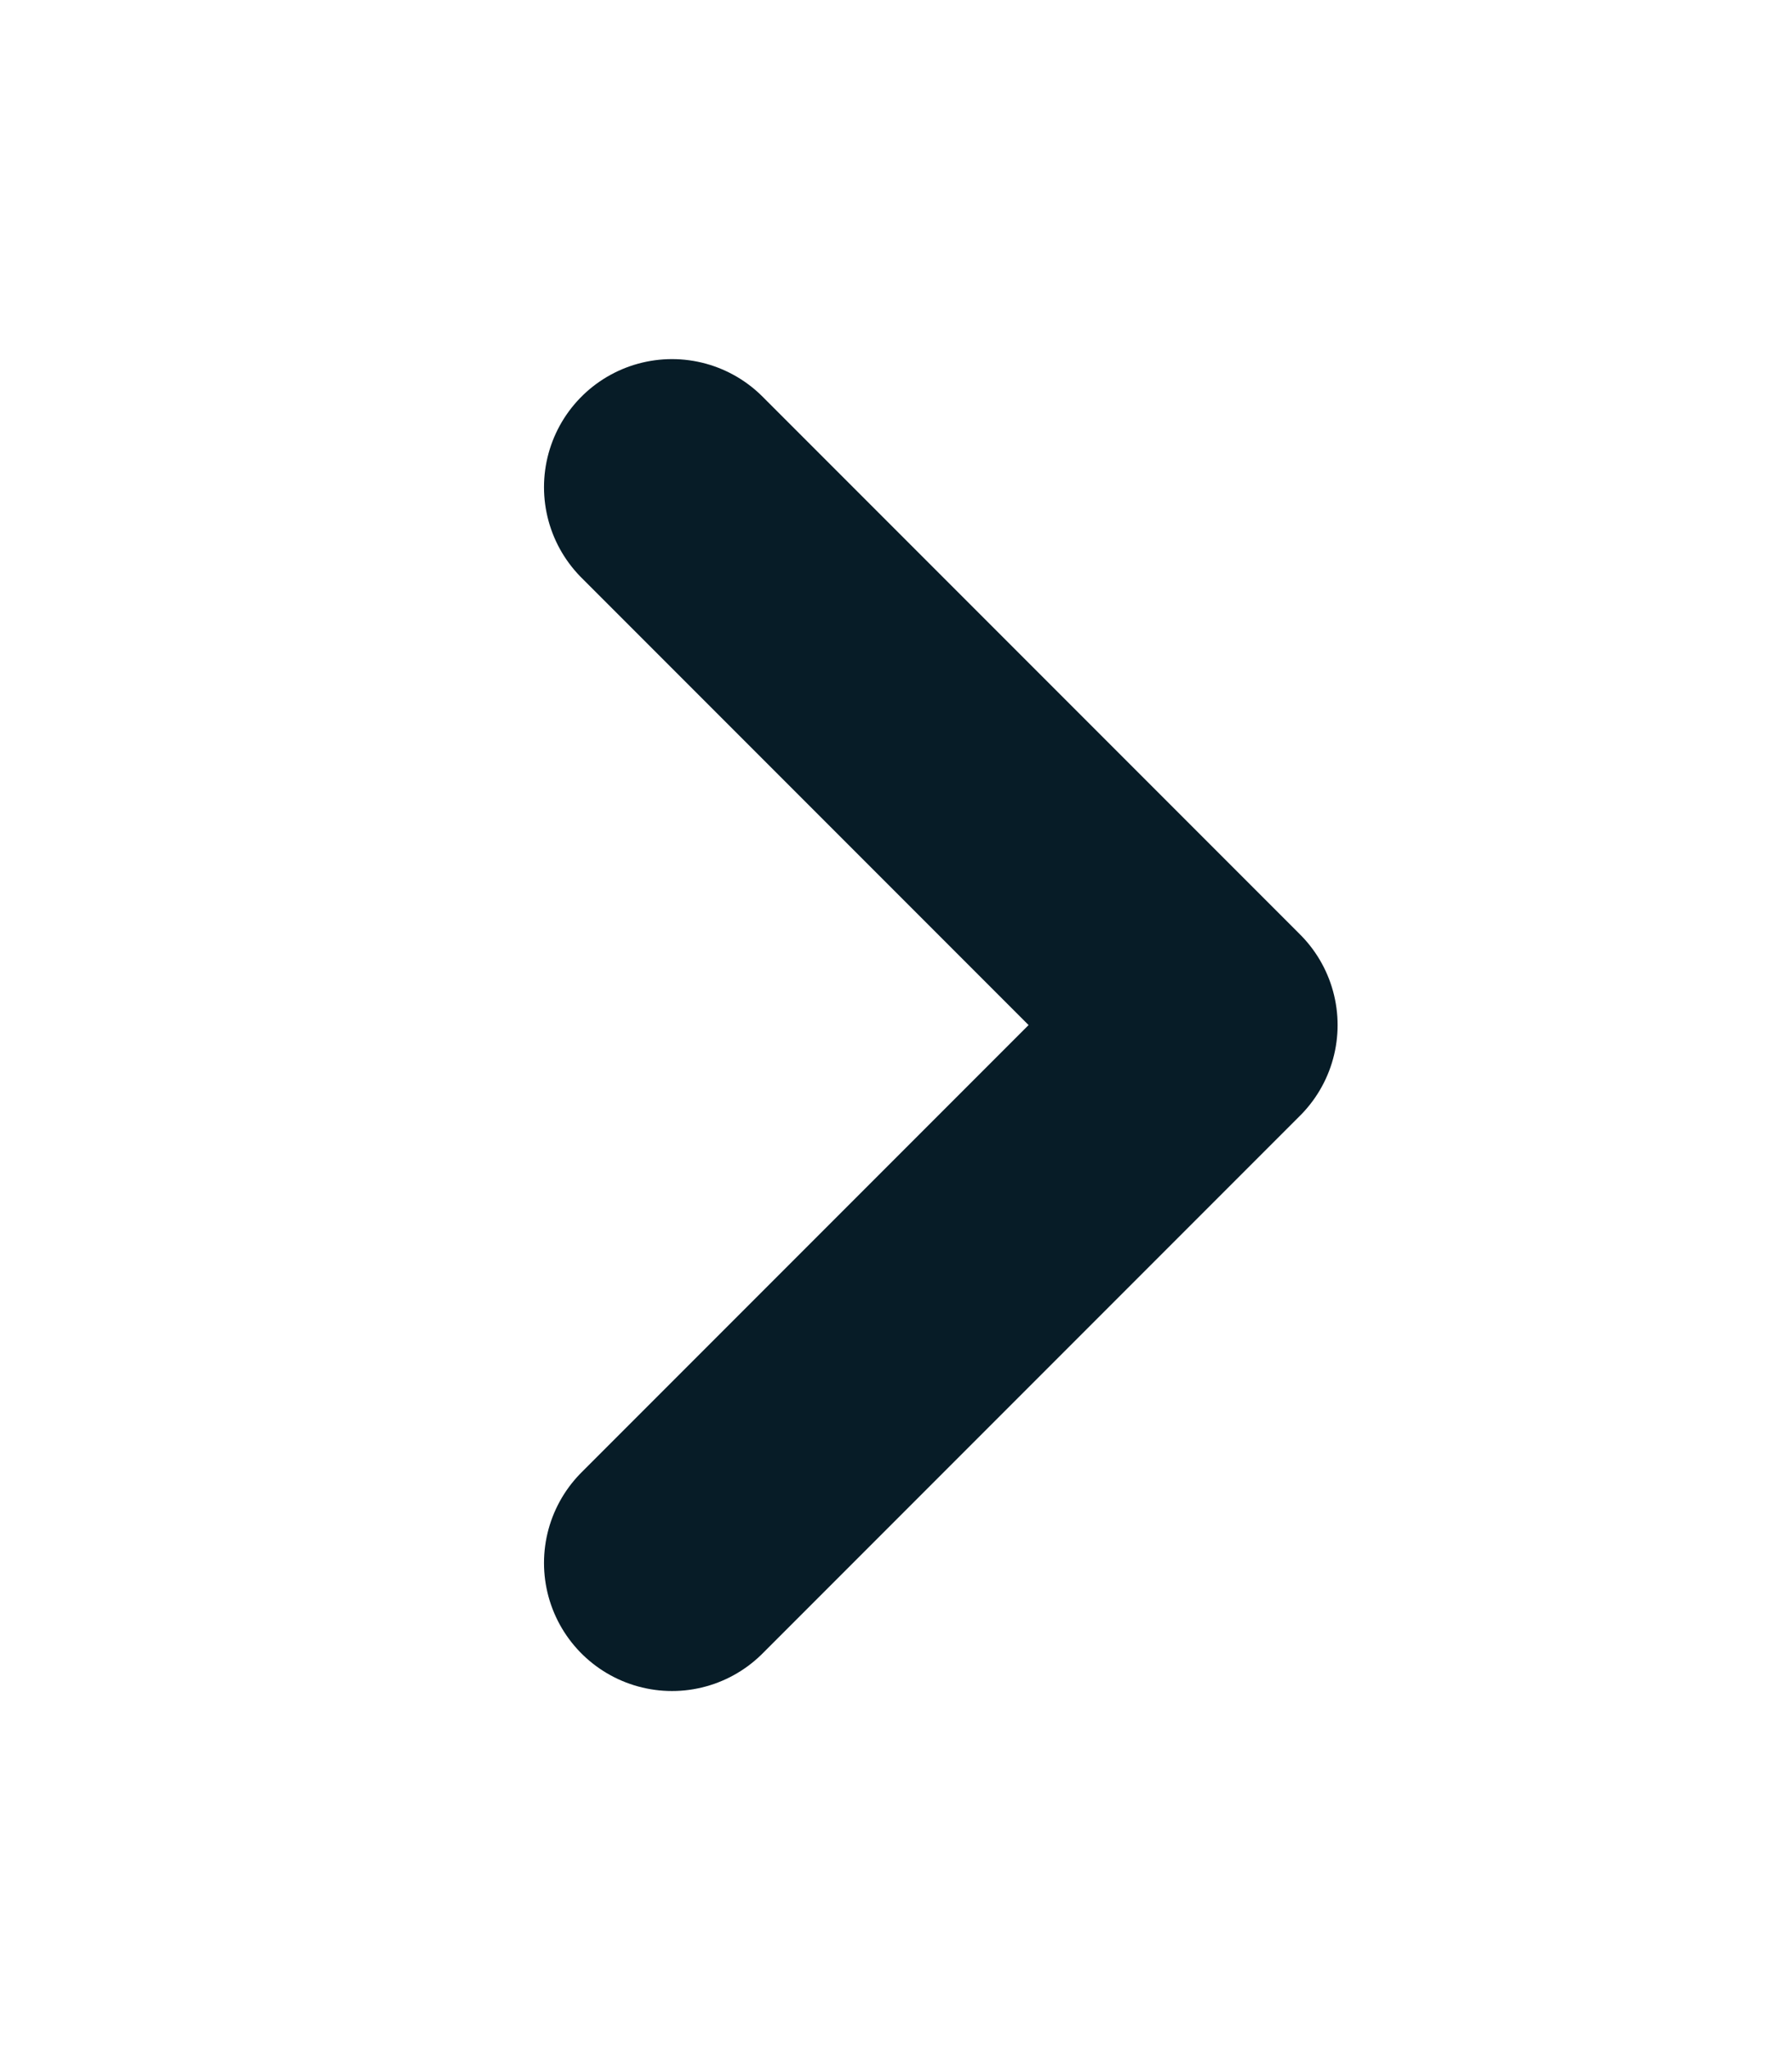 <svg width="7" height="8" viewBox="0 0 7 8" fill="none" stroke="#071C27" xmlns="http://www.w3.org/2000/svg">
    <path d="M2.625 6.102L4.725 4.002L2.625 1.902" stroke-linecap="round" stroke-linejoin="round"/>
</svg>
